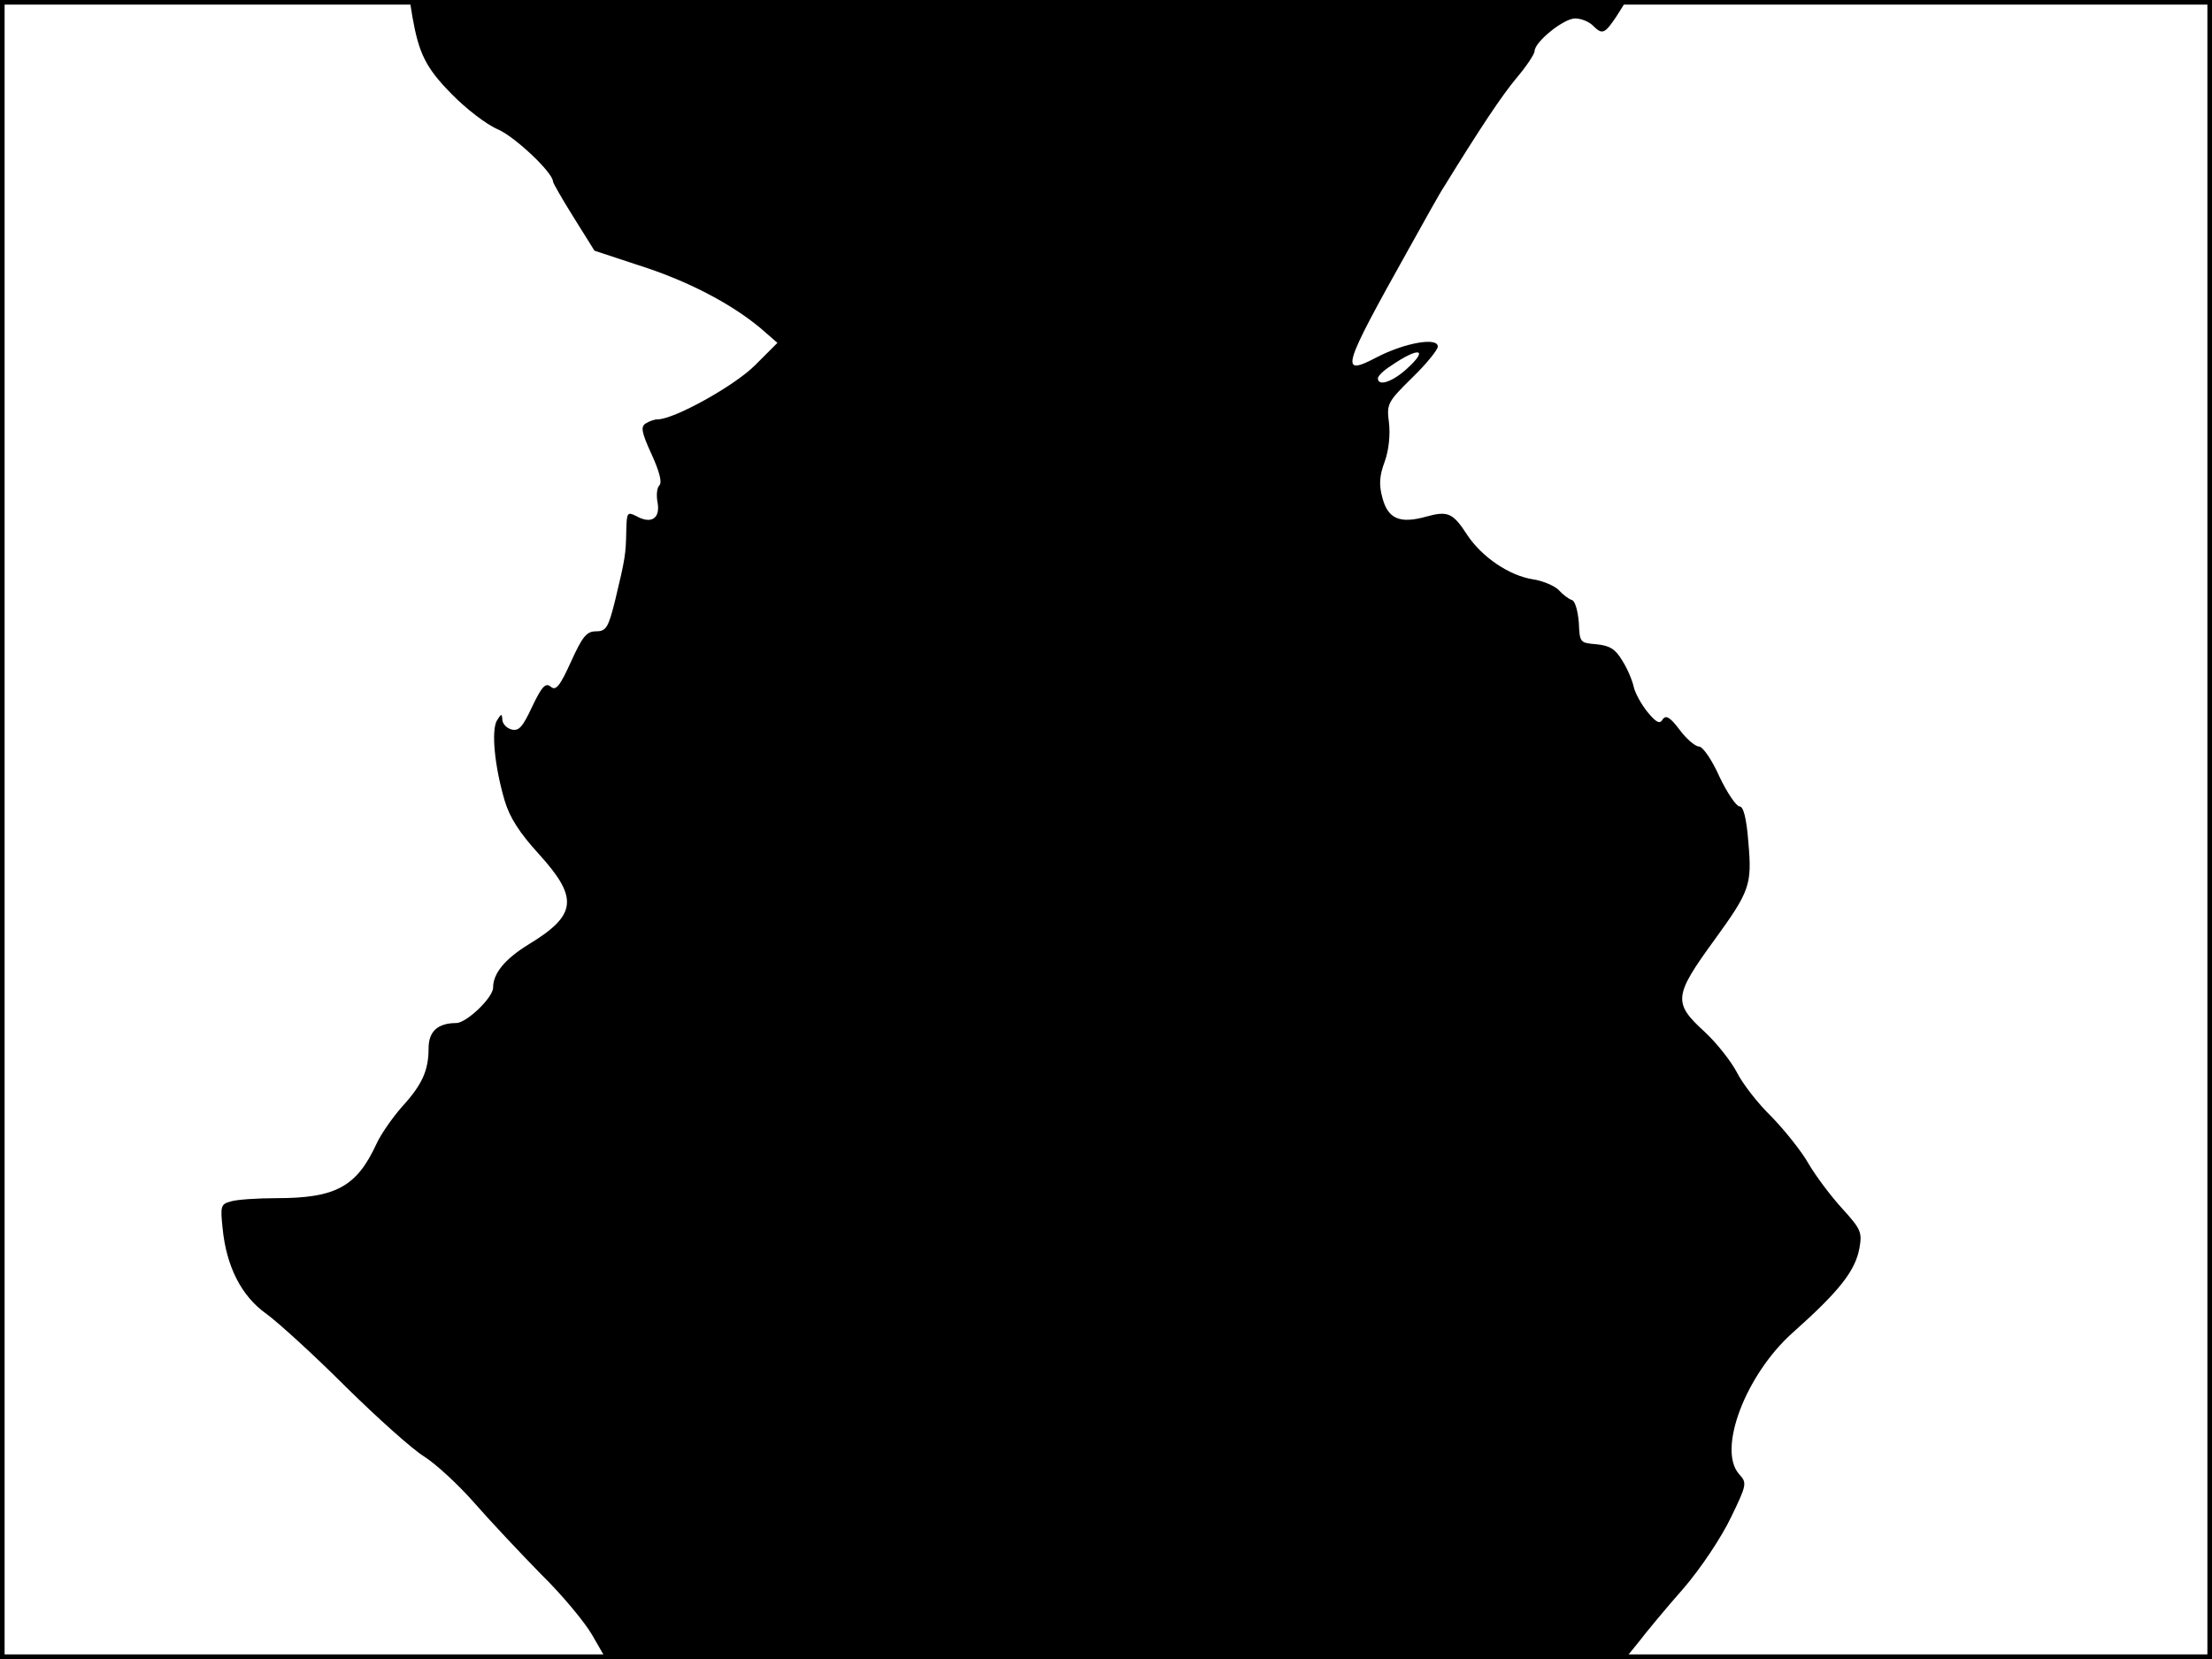 <?xml version="1.0" standalone="no"?>
<!DOCTYPE svg PUBLIC "-//W3C//DTD SVG 20010904//EN"
 "http://www.w3.org/TR/2001/REC-SVG-20010904/DTD/svg10.dtd">
<svg version="1.0" xmlns="http://www.w3.org/2000/svg"
 width="480pt" height="360pt" viewBox="0 0 480 360"
 preserveAspectRatio="xMidYMid meet">
<rect width="1" height="360" fill="#000000"/>
<rect x="479" width="1" height="360" fill="#000000"/>
<rect width="480" height="1" fill="#000000"/>
<rect y="359" width="480" height="1" fill="#000000"/>
<g transform="translate(0,360) scale(0.1,-0.1)"
fill="#000000" stroke="none">
<path d="M895 3563 c14 -79 29 -110 84 -166 31 -32 76 -67 102 -78 38 -17 119
-94 119 -113 0 -3 20 -38 45 -78 l45 -72 97 -32 c104 -33 198 -82 262 -135
l38 -33 -49 -49 c-44 -44 -175 -117 -211 -117 -7 0 -18 -4 -26 -9 -11 -7 -9
-19 13 -67 17 -37 23 -61 17 -67 -6 -6 -7 -23 -4 -38 6 -34 -14 -47 -46 -29
-20 10 -21 8 -22 -32 -1 -50 -2 -59 -24 -150 -15 -61 -20 -68 -42 -68 -20 0
-29 -11 -54 -66 -24 -53 -33 -64 -44 -54 -11 9 -19 1 -40 -43 -21 -45 -29 -54
-45 -50 -11 3 -20 13 -20 22 -1 13 -2 13 -12 -3 -12 -22 -5 -98 17 -173 11
-37 32 -70 75 -117 86 -95 82 -132 -24 -196 -50 -31 -76 -62 -76 -93 0 -22
-58 -77 -80 -77 -40 0 -60 -18 -60 -55 0 -48 -14 -79 -58 -127 -21 -24 -46
-60 -55 -80 -43 -93 -88 -118 -217 -118 -41 0 -86 -3 -99 -7 -22 -6 -23 -10
-18 -58 8 -83 41 -148 95 -186 26 -19 103 -89 172 -158 69 -68 146 -137 171
-152 25 -16 74 -61 109 -101 35 -40 100 -109 144 -154 45 -44 95 -104 111
-132 l30 -52 1106 0 1105 0 30 37 c16 21 59 73 97 116 38 44 83 112 103 154
35 72 35 75 18 94 -48 53 14 216 116 307 101 90 136 134 145 184 6 34 3 41
-37 85 -24 26 -57 70 -73 97 -15 27 -52 73 -81 103 -30 29 -63 72 -75 96 -12
23 -43 63 -70 88 -69 63 -67 78 21 199 77 106 82 120 74 211 -4 54 -11 79 -19
79 -7 0 -27 29 -44 65 -16 36 -36 65 -44 65 -8 0 -27 16 -42 36 -21 28 -30 33
-37 23 -6 -11 -14 -7 -33 16 -13 16 -27 41 -30 55 -3 14 -14 40 -25 57 -15 25
-27 32 -56 35 -36 3 -36 4 -38 47 -2 25 -8 47 -15 49 -7 2 -20 12 -29 22 -9 9
-35 20 -56 23 -51 8 -110 48 -142 96 -31 48 -42 53 -89 40 -57 -16 -83 -5 -95
40 -8 29 -7 48 5 80 9 25 12 59 9 84 -5 40 -4 44 50 97 31 30 56 61 56 68 0
21 -72 8 -132 -23 -82 -43 -77 -26 69 235 35 63 69 124 76 134 77 125 126 199
158 237 22 26 39 52 39 58 0 20 63 71 88 71 13 0 30 -7 38 -15 21 -21 26 -19
52 20 l22 35 -1320 0 -1321 0 6 -37z m2157 -764 c-31 -28 -62 -38 -62 -20 0 5
12 17 28 27 61 42 84 38 34 -7z"/>
</g>
</svg>
